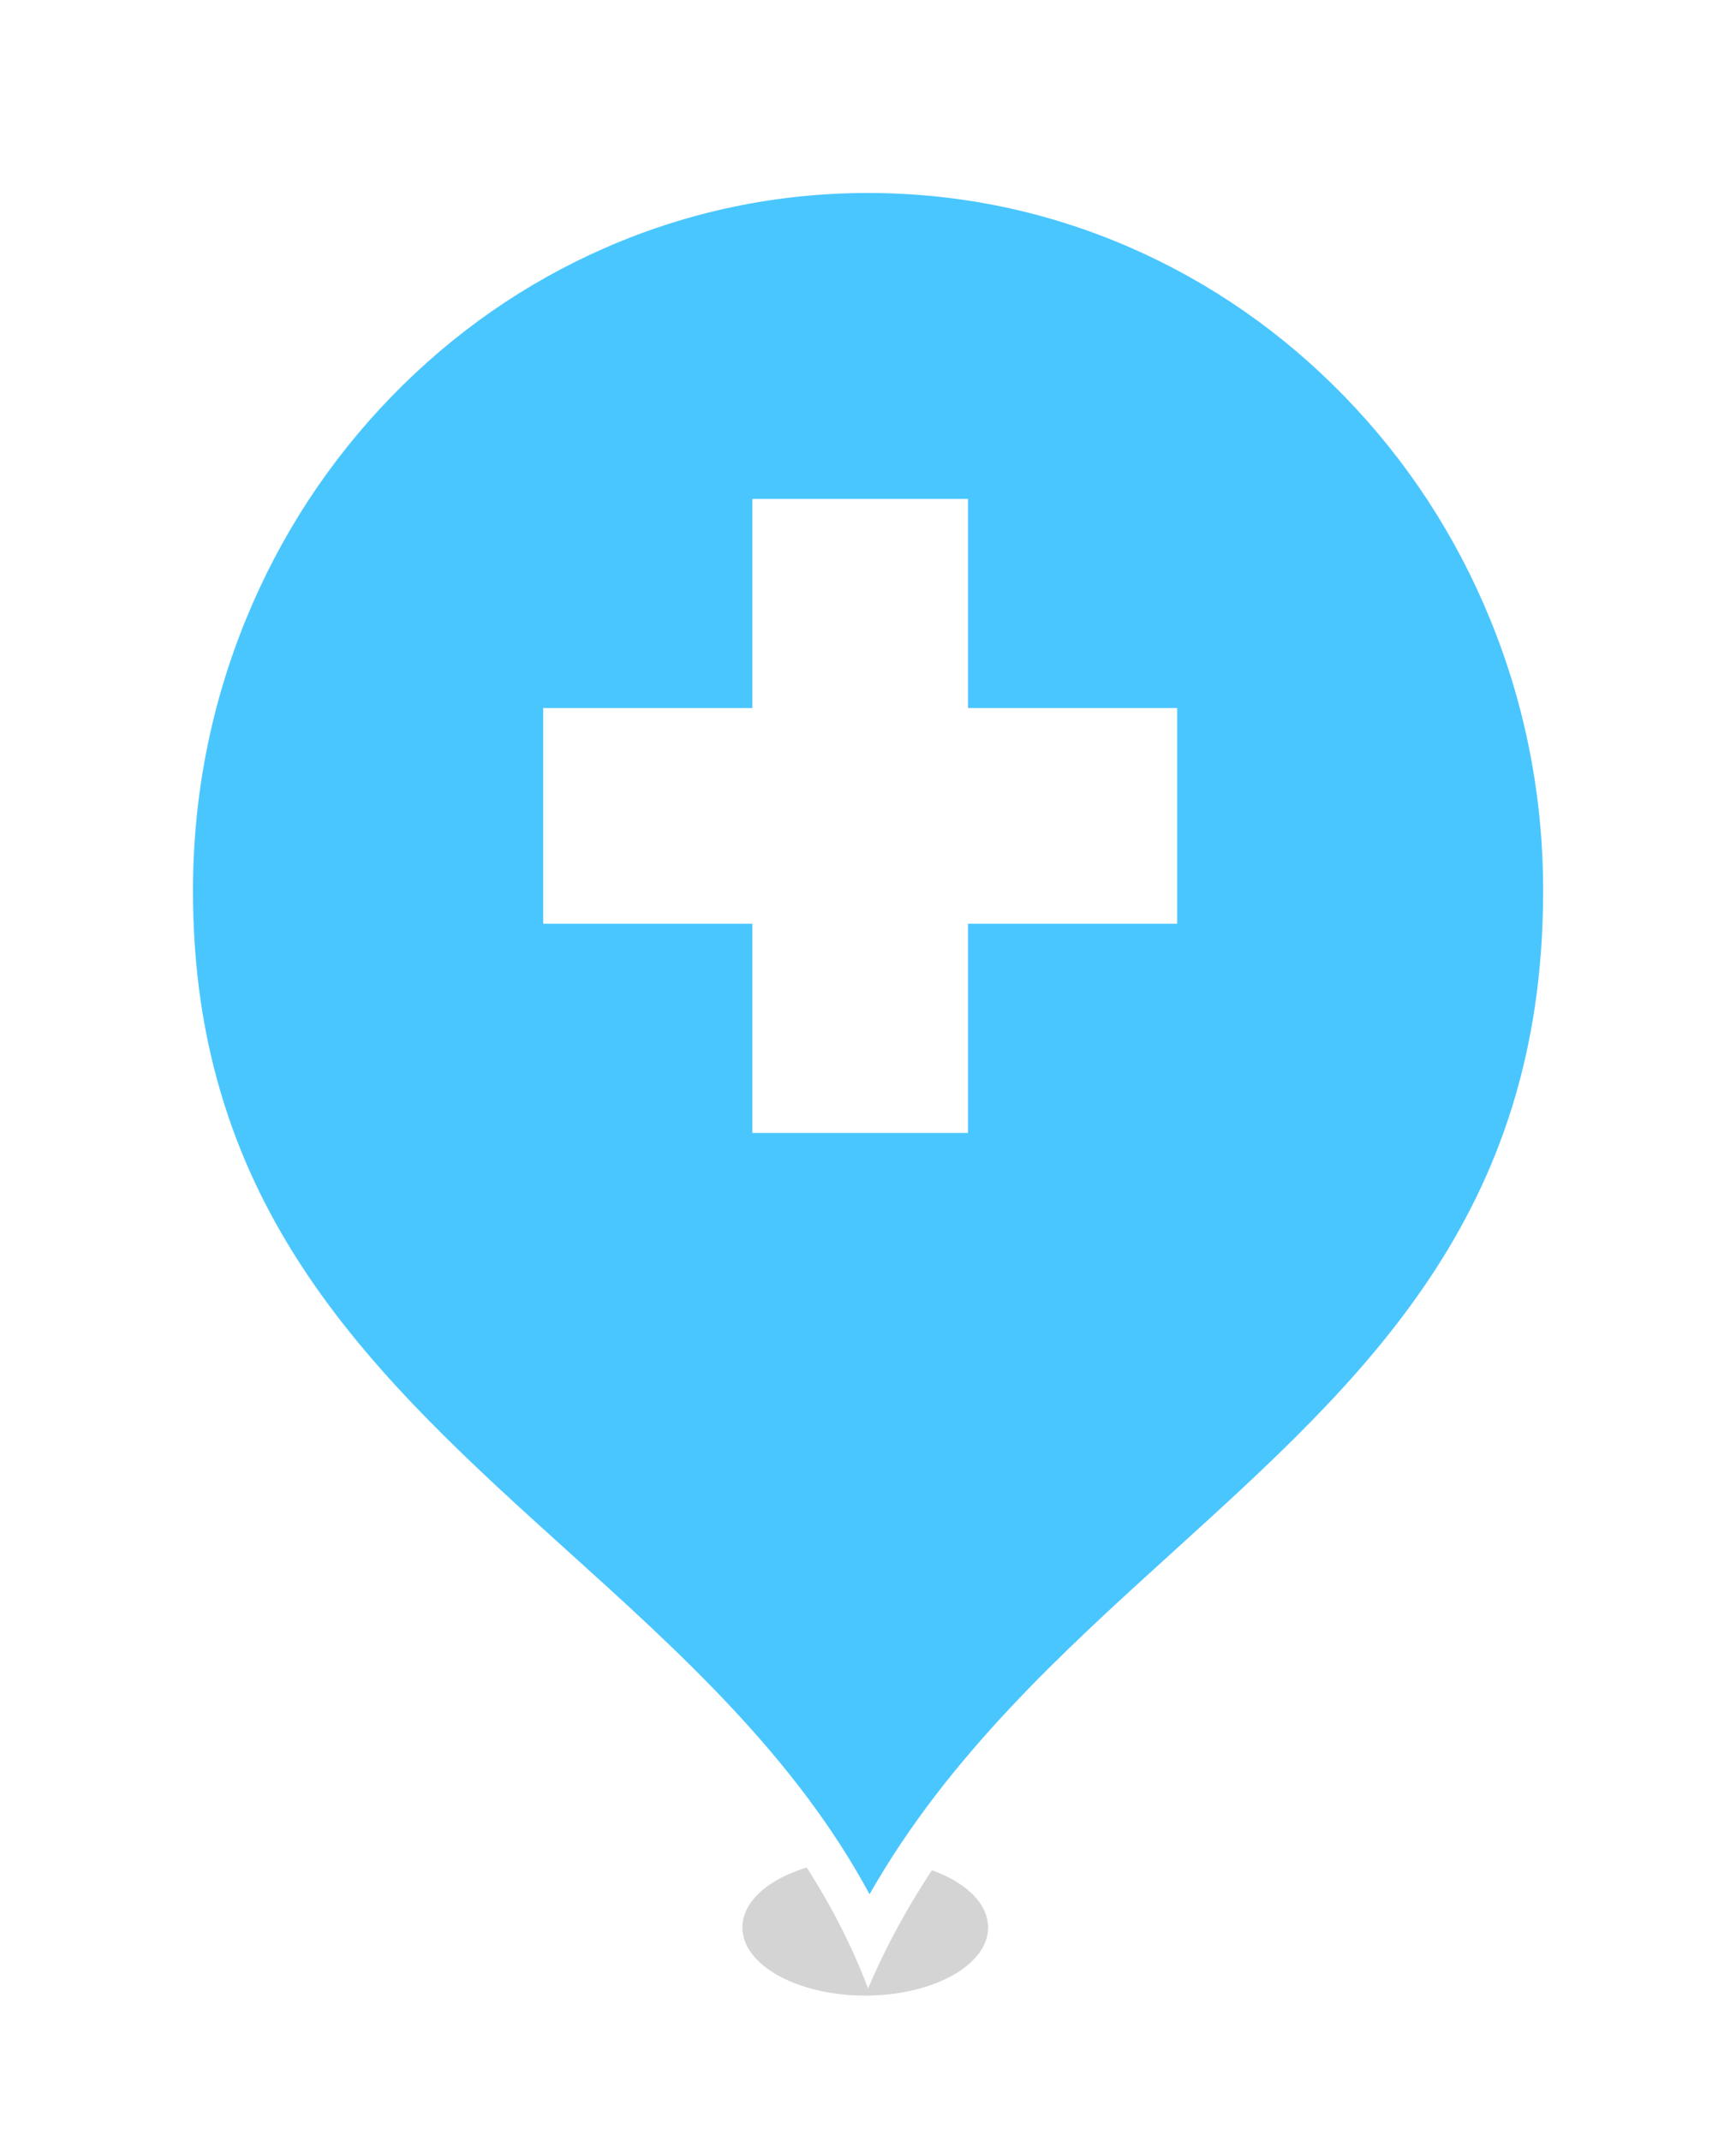<svg xmlns="http://www.w3.org/2000/svg" xmlns:xlink="http://www.w3.org/1999/xlink" width="85.488" height="105.408" viewBox="0 0 85.488 105.408">
  <defs>
    <filter id="Shape" x="0" y="0" width="85.488" height="105.408" filterUnits="userSpaceOnUse">
      <feOffset dy="3" input="SourceAlpha"/>
      <feGaussianBlur stdDeviation="2.5" result="blur"/>
      <feFlood flood-opacity="0.235"/>
      <feComposite operator="in" in2="blur"/>
      <feComposite in="SourceGraphic"/>
    </filter>
  </defs>
  <g id="icn_location_80x100_on" transform="translate(-309.5 -3544.5)">
    <rect id="사각형_5917" data-name="사각형 5917" width="80" height="100" transform="translate(312 3546)" fill="none"/>
    <g id="icn_location" transform="translate(21.203 306.723)">
      <ellipse id="타원_422" data-name="타원 422" cx="6.05" cy="3.355" rx="6.05" ry="3.355" transform="translate(324.855 3329.331)" opacity="0.168" style="mix-blend-mode: multiply;isolation: isolate"/>
      <g transform="matrix(1, 0, 0, 1, 288.3, 3237.78)" filter="url(#Shape)">
        <g id="Shape-2" data-name="Shape" transform="translate(7.5 4.5)" fill="#4ac6ff">
          <path d="M 35.288 87.942 C 31.807 80.472 25.698 74.955 19.774 69.605 C 15.143 65.423 10.354 61.099 6.83 55.865 C 4.948 53.069 3.567 50.243 2.606 47.225 C 1.525 43.829 1 40.274 1 36.358 C 1 31.581 1.907 26.947 3.695 22.585 C 5.421 18.374 7.893 14.592 11.041 11.345 C 14.186 8.1 17.848 5.553 21.925 3.774 C 26.143 1.933 30.624 1 35.244 1 C 39.863 1 44.344 1.933 48.562 3.774 C 52.639 5.553 56.301 8.1 59.447 11.345 C 62.595 14.592 65.066 18.374 66.793 22.585 C 68.581 26.947 69.488 31.581 69.488 36.358 C 69.488 40.317 68.974 43.894 67.918 47.294 C 66.978 50.32 65.624 53.142 63.778 55.921 C 60.316 61.133 55.561 65.449 50.963 69.622 C 45.117 74.928 39.088 80.399 35.288 87.942 Z" stroke="none"/>
          <path d="M 35.244 2 C 30.763 2 26.416 2.905 22.325 4.69 C 18.368 6.417 14.813 8.89 11.759 12.041 C 8.7 15.197 6.298 18.872 4.62 22.965 C 2.882 27.205 2 31.711 2 36.358 C 2 40.17 2.51 43.625 3.559 46.922 C 4.49 49.848 5.832 52.591 7.66 55.306 C 11.115 60.439 15.857 64.722 20.444 68.863 C 25.978 73.861 31.672 79.002 35.317 85.771 C 39.201 78.947 44.824 73.843 50.291 68.882 C 59.649 60.389 68.488 52.367 68.488 36.358 C 68.488 31.711 67.606 27.205 65.867 22.965 C 64.189 18.872 61.788 15.197 58.729 12.041 C 55.674 8.89 52.119 6.417 48.162 4.69 C 44.071 2.905 39.725 2 35.244 2 M 35.244 0 C 54.708 0 70.488 16.278 70.488 36.358 C 70.488 64.637 44.185 69.452 35.244 90.408 C 27.498 69.971 0 64.637 0 36.358 C 0 16.278 15.779 0 35.244 0 Z" stroke="none" fill="#fff"/>
        </g>
      </g>
      <path id="패스_14163" data-name="패스 14163" d="M-115.9,508.615h-10.3v-10.3h-10.621v10.3h-10.3v10.621h10.3v10.3H-126.2v-10.3h10.3Z" transform="translate(462.167 2764.027)" fill="#fff"/>
    </g>
  </g>
</svg>

